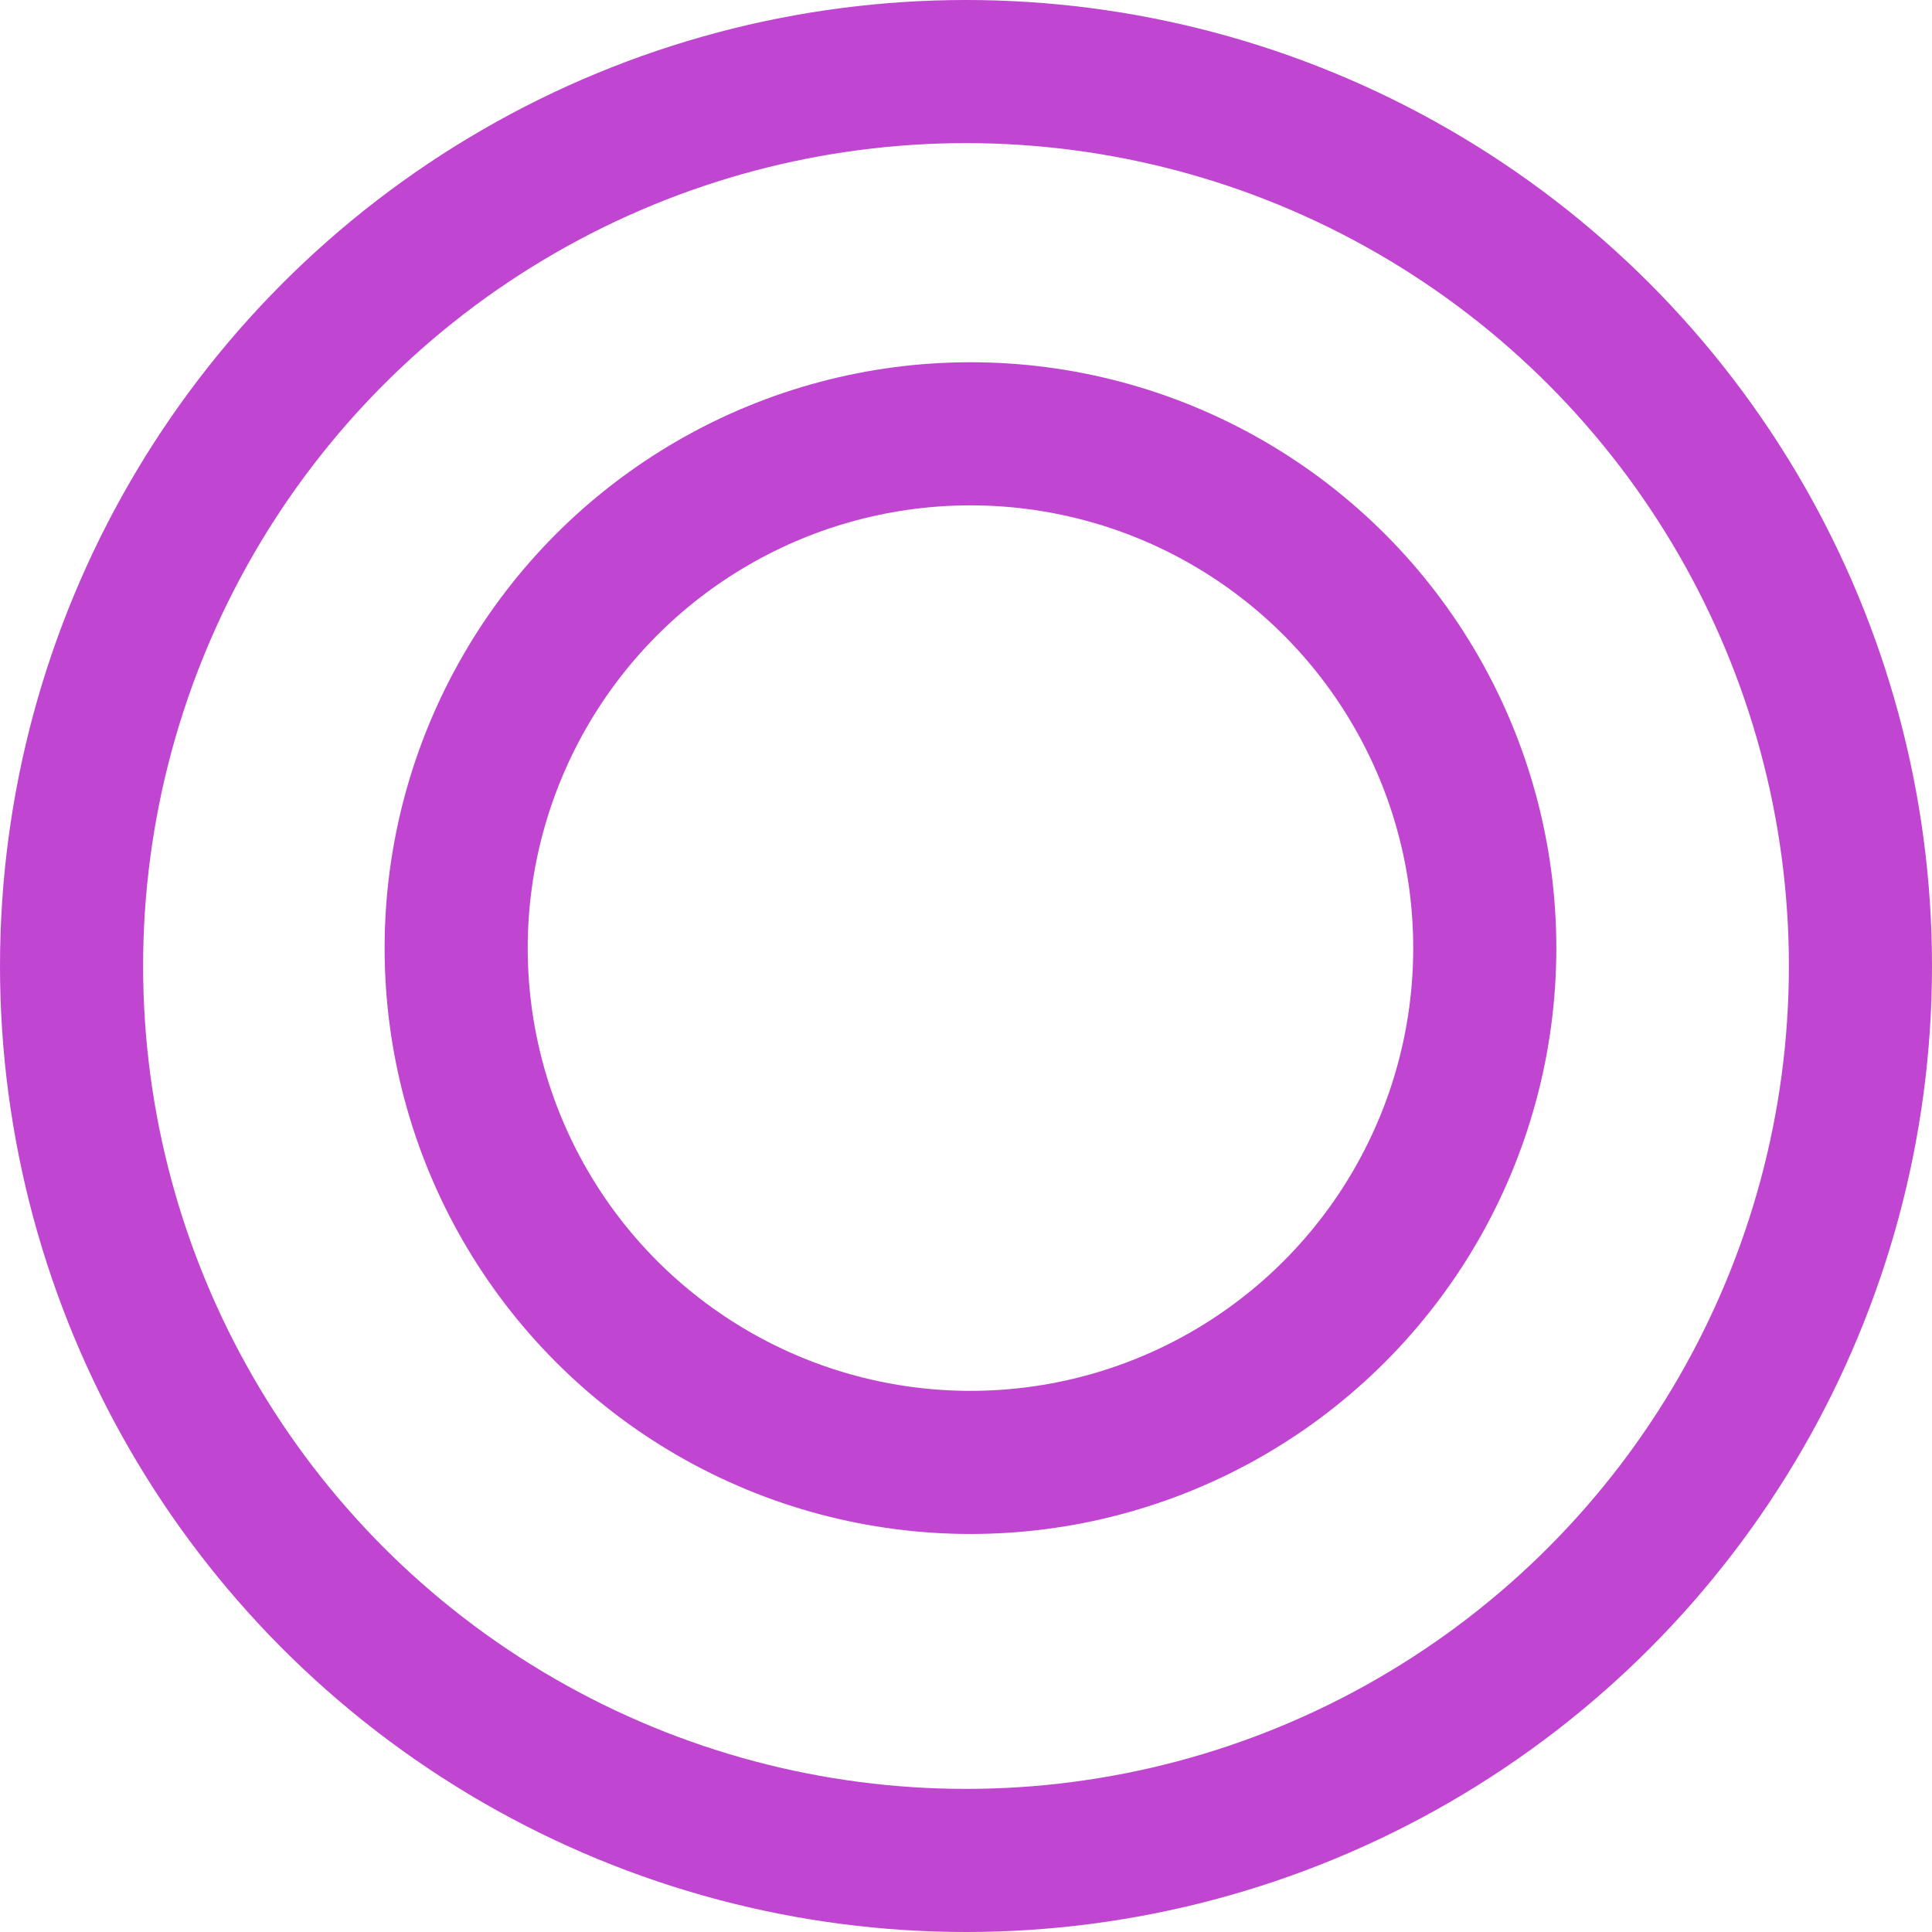 <?xml version="1.0" encoding="UTF-8"?>

<svg xmlns="http://www.w3.org/2000/svg" version="1.2" baseProfile="tiny" xml:space="preserve" style="shape-rendering:geometricPrecision; fill-rule:evenodd;" width="4.32mm" height="4.32mm" viewBox="-2.16 -2.15 4.32 4.32">
  <title>BRIDGE01</title>
  <desc>symbol for opening bridge</desc>
  <rect style="stroke:black;stroke-width:0.32;display:none;" fill="none" x="-2" y="-1.99" height="4" width="4"/>
  <rect style="stroke:blue;stroke-width:0.32;display:none;" fill="none" x="-2" y="-1.99" height="4" width="4"/>
  <circle style="fill:none;stroke:#C045D1;" stroke-width="0.32"  cx="0" cy="0.01" r="2"/>
  <circle style="fill:none;stroke:#C045D1;" stroke-width="0.32"  cx="0.01" cy="-0.03" r="1.15"/>
  <circle style="stroke:red;stroke-width:0.64;display:none;" fill="none" cx="0" cy="0" r="1"/>
</svg>
